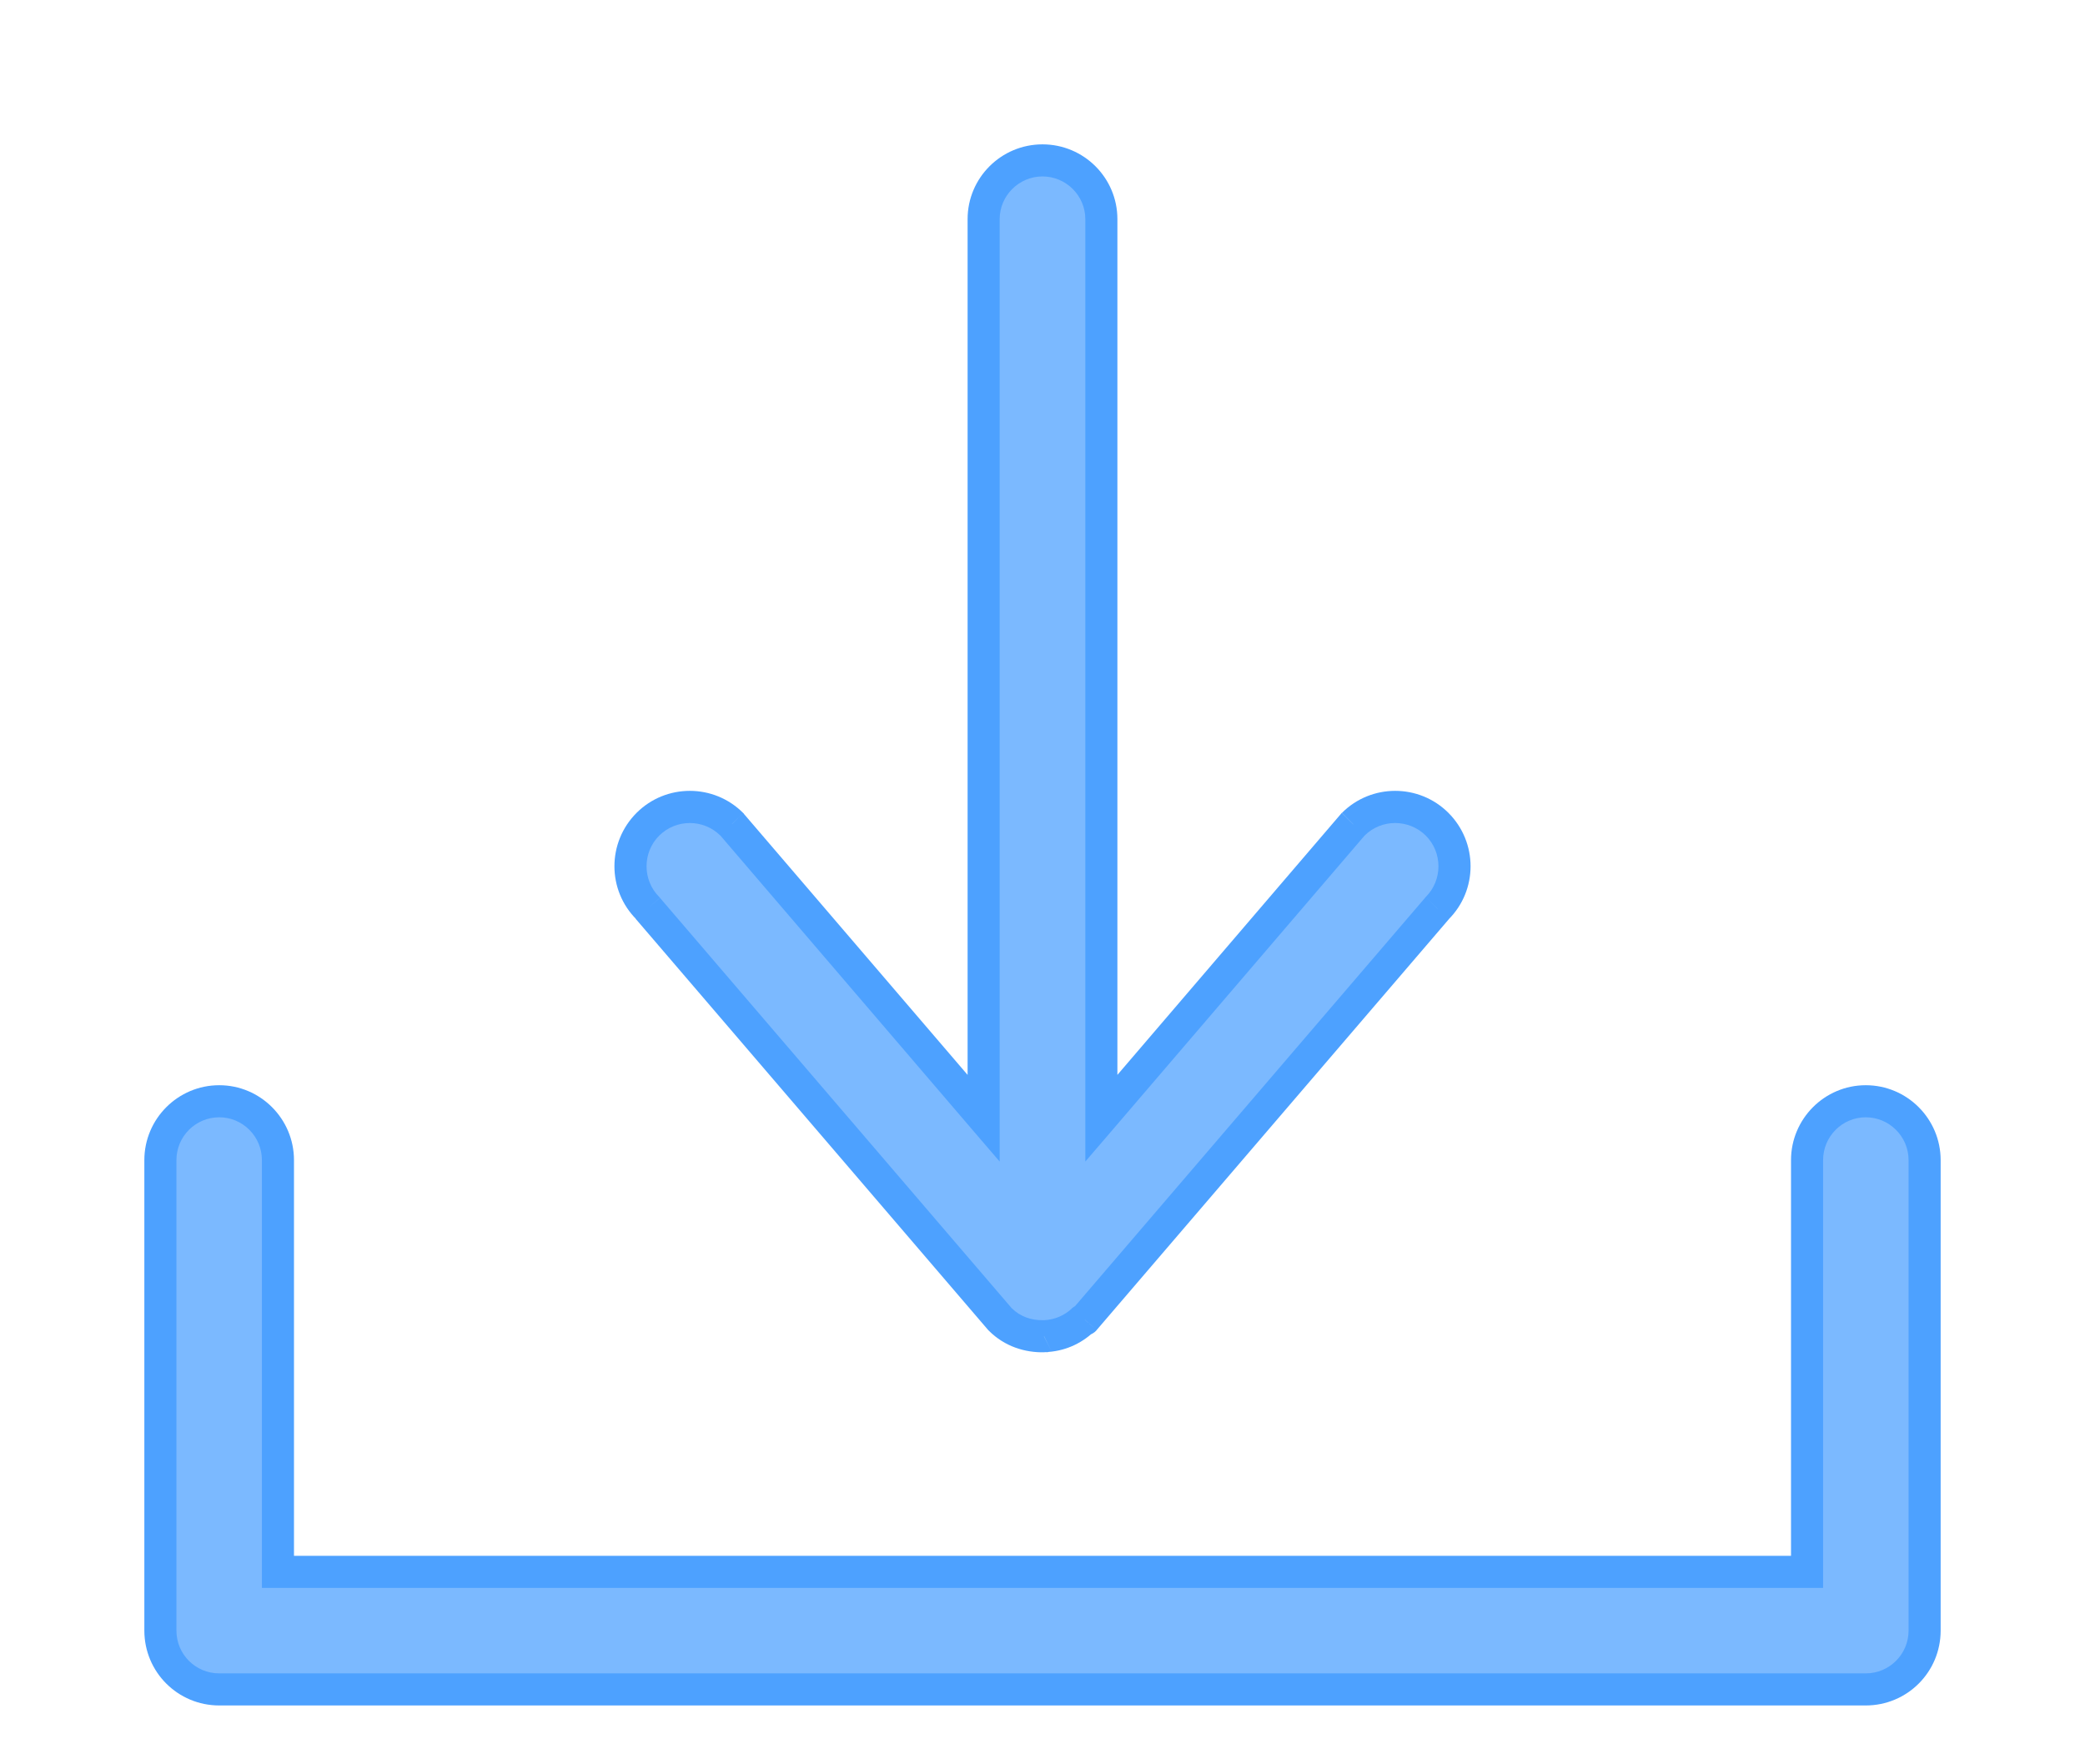 <svg width="13" height="11" viewBox="0 0 13 11" fill="none" xmlns="http://www.w3.org/2000/svg">
<path fill-rule="evenodd" clip-rule="evenodd" d="M6.762 8.227C6.759 8.231 6.753 8.229 6.749 8.232C6.686 8.291 6.604 8.328 6.512 8.331C6.511 8.331 6.51 8.331 6.509 8.331C6.411 8.334 6.312 8.302 6.237 8.227L4.039 5.663C3.895 5.518 3.895 5.284 4.039 5.139C4.184 4.995 4.418 4.995 4.563 5.139L6.133 6.972V1.366C6.133 1.164 6.297 1 6.5 1C6.702 1 6.867 1.164 6.867 1.366V6.972L8.437 5.139C8.582 4.995 8.816 4.995 8.96 5.139C9.105 5.284 9.105 5.518 8.96 5.663L6.762 8.227ZM11.633 10.533H1.367C1.164 10.533 1 10.369 1 10.166V7.233C1 7.031 1.164 6.866 1.367 6.866C1.569 6.866 1.733 7.031 1.733 7.233V9.8H11.267V7.233C11.267 7.031 11.431 6.866 11.633 6.866C11.836 6.866 12 7.031 12 7.233V10.166C12 10.369 11.836 10.533 11.633 10.533V10.533Z" fill="#4DA1FF" fill-opacity="0.74"/>
<path d="M6.762 8.227L6.835 8.296L6.838 8.292L6.762 8.227ZM6.749 8.232L6.682 8.158L6.681 8.16L6.749 8.232ZM6.512 8.331V8.431L6.515 8.43L6.512 8.331ZM6.509 8.331L6.512 8.431L6.535 8.43L6.554 8.42L6.509 8.331ZM6.237 8.227L6.161 8.292L6.166 8.297L6.237 8.227ZM4.039 5.663L4.115 5.597L4.11 5.592L4.039 5.663ZM4.039 5.139L3.969 5.068L3.969 5.068L4.039 5.139ZM4.563 5.139L4.639 5.074L4.633 5.068L4.563 5.139ZM6.133 6.972L6.057 7.037L6.233 7.242V6.972H6.133ZM6.867 6.972H6.767V7.242L6.943 7.037L6.867 6.972ZM8.437 5.139L8.366 5.068L8.361 5.074L8.437 5.139ZM8.96 5.139L9.031 5.068L9.031 5.068L8.96 5.139ZM8.96 5.663L8.89 5.592L8.885 5.598L8.96 5.663ZM1.733 9.8H1.633V9.9H1.733V9.8ZM11.267 9.8V9.9H11.367V9.8H11.267ZM6.69 8.158C6.701 8.146 6.714 8.139 6.723 8.136C6.727 8.134 6.731 8.133 6.733 8.133C6.734 8.132 6.736 8.132 6.735 8.132C6.735 8.132 6.735 8.132 6.735 8.132C6.735 8.132 6.734 8.132 6.734 8.132C6.733 8.132 6.732 8.133 6.731 8.133C6.729 8.133 6.725 8.134 6.72 8.136C6.71 8.139 6.696 8.146 6.682 8.158L6.816 8.307C6.804 8.317 6.792 8.323 6.785 8.325C6.781 8.326 6.778 8.327 6.777 8.327C6.776 8.328 6.775 8.328 6.776 8.328C6.777 8.327 6.78 8.327 6.783 8.326C6.786 8.325 6.79 8.324 6.796 8.322C6.807 8.317 6.822 8.31 6.835 8.296L6.69 8.158ZM6.681 8.16C6.635 8.202 6.576 8.228 6.509 8.231L6.515 8.43C6.632 8.427 6.738 8.38 6.818 8.305L6.681 8.16ZM6.512 8.231C6.512 8.231 6.511 8.231 6.511 8.231C6.51 8.231 6.51 8.231 6.508 8.231C6.506 8.231 6.503 8.231 6.499 8.231C6.49 8.232 6.478 8.235 6.465 8.241L6.554 8.42C6.542 8.426 6.531 8.429 6.522 8.43C6.516 8.431 6.51 8.431 6.512 8.431V8.231ZM6.507 8.231C6.432 8.233 6.361 8.209 6.308 8.156L6.166 8.297C6.264 8.395 6.391 8.434 6.512 8.431L6.507 8.231ZM6.313 8.162L4.115 5.598L3.963 5.728L6.161 8.292L6.313 8.162ZM4.11 5.592C4.005 5.487 4.005 5.315 4.11 5.21L3.969 5.068C3.785 5.252 3.785 5.55 3.969 5.733L4.11 5.592ZM4.11 5.21C4.216 5.105 4.386 5.105 4.492 5.21L4.633 5.068C4.45 4.885 4.152 4.885 3.969 5.068L4.11 5.21ZM4.487 5.204L6.057 7.037L6.209 6.907L4.638 5.074L4.487 5.204ZM6.233 6.972V1.366H6.033V6.972H6.233ZM6.233 1.366C6.233 1.22 6.353 1.1 6.5 1.1V0.9C6.242 0.9 6.033 1.109 6.033 1.366H6.233ZM6.5 1.1C6.647 1.1 6.767 1.22 6.767 1.366H6.967C6.967 1.109 6.758 0.9 6.5 0.9V1.1ZM6.767 1.366V6.972H6.967V1.366H6.767ZM6.943 7.037L8.513 5.204L8.361 5.074L6.791 6.907L6.943 7.037ZM8.508 5.21C8.613 5.105 8.784 5.105 8.89 5.21L9.031 5.068C8.848 4.885 8.55 4.885 8.367 5.068L8.508 5.21ZM8.89 5.21C8.995 5.315 8.995 5.487 8.89 5.592L9.031 5.733C9.215 5.55 9.215 5.252 9.031 5.068L8.89 5.21ZM8.885 5.598L6.687 8.162L6.838 8.292L9.036 5.728L8.885 5.598ZM11.633 10.433H1.367V10.633H11.633V10.433ZM1.367 10.433C1.219 10.433 1.1 10.314 1.1 10.166H0.9C0.9 10.425 1.109 10.633 1.367 10.633V10.433ZM1.1 10.166V7.233H0.9V10.166H1.1ZM1.1 7.233C1.1 7.086 1.219 6.966 1.367 6.966V6.766C1.109 6.766 0.9 6.976 0.9 7.233H1.1ZM1.367 6.966C1.514 6.966 1.633 7.086 1.633 7.233H1.833C1.833 6.976 1.624 6.766 1.367 6.766V6.966ZM1.633 7.233V9.8H1.833V7.233H1.633ZM1.733 9.9H11.267V9.7H1.733V9.9ZM11.367 9.8V7.233H11.167V9.8H11.367ZM11.367 7.233C11.367 7.086 11.486 6.966 11.633 6.966V6.766C11.376 6.766 11.167 6.976 11.167 7.233H11.367ZM11.633 6.966C11.78 6.966 11.9 7.086 11.9 7.233H12.1C12.1 6.976 11.891 6.766 11.633 6.766V6.966ZM11.9 7.233V10.166H12.1V7.233H11.9ZM11.9 10.166C11.9 10.314 11.78 10.433 11.633 10.433V10.633C11.891 10.633 12.1 10.425 12.1 10.166H11.9Z" fill="#4DA1FF"/>
</svg>
